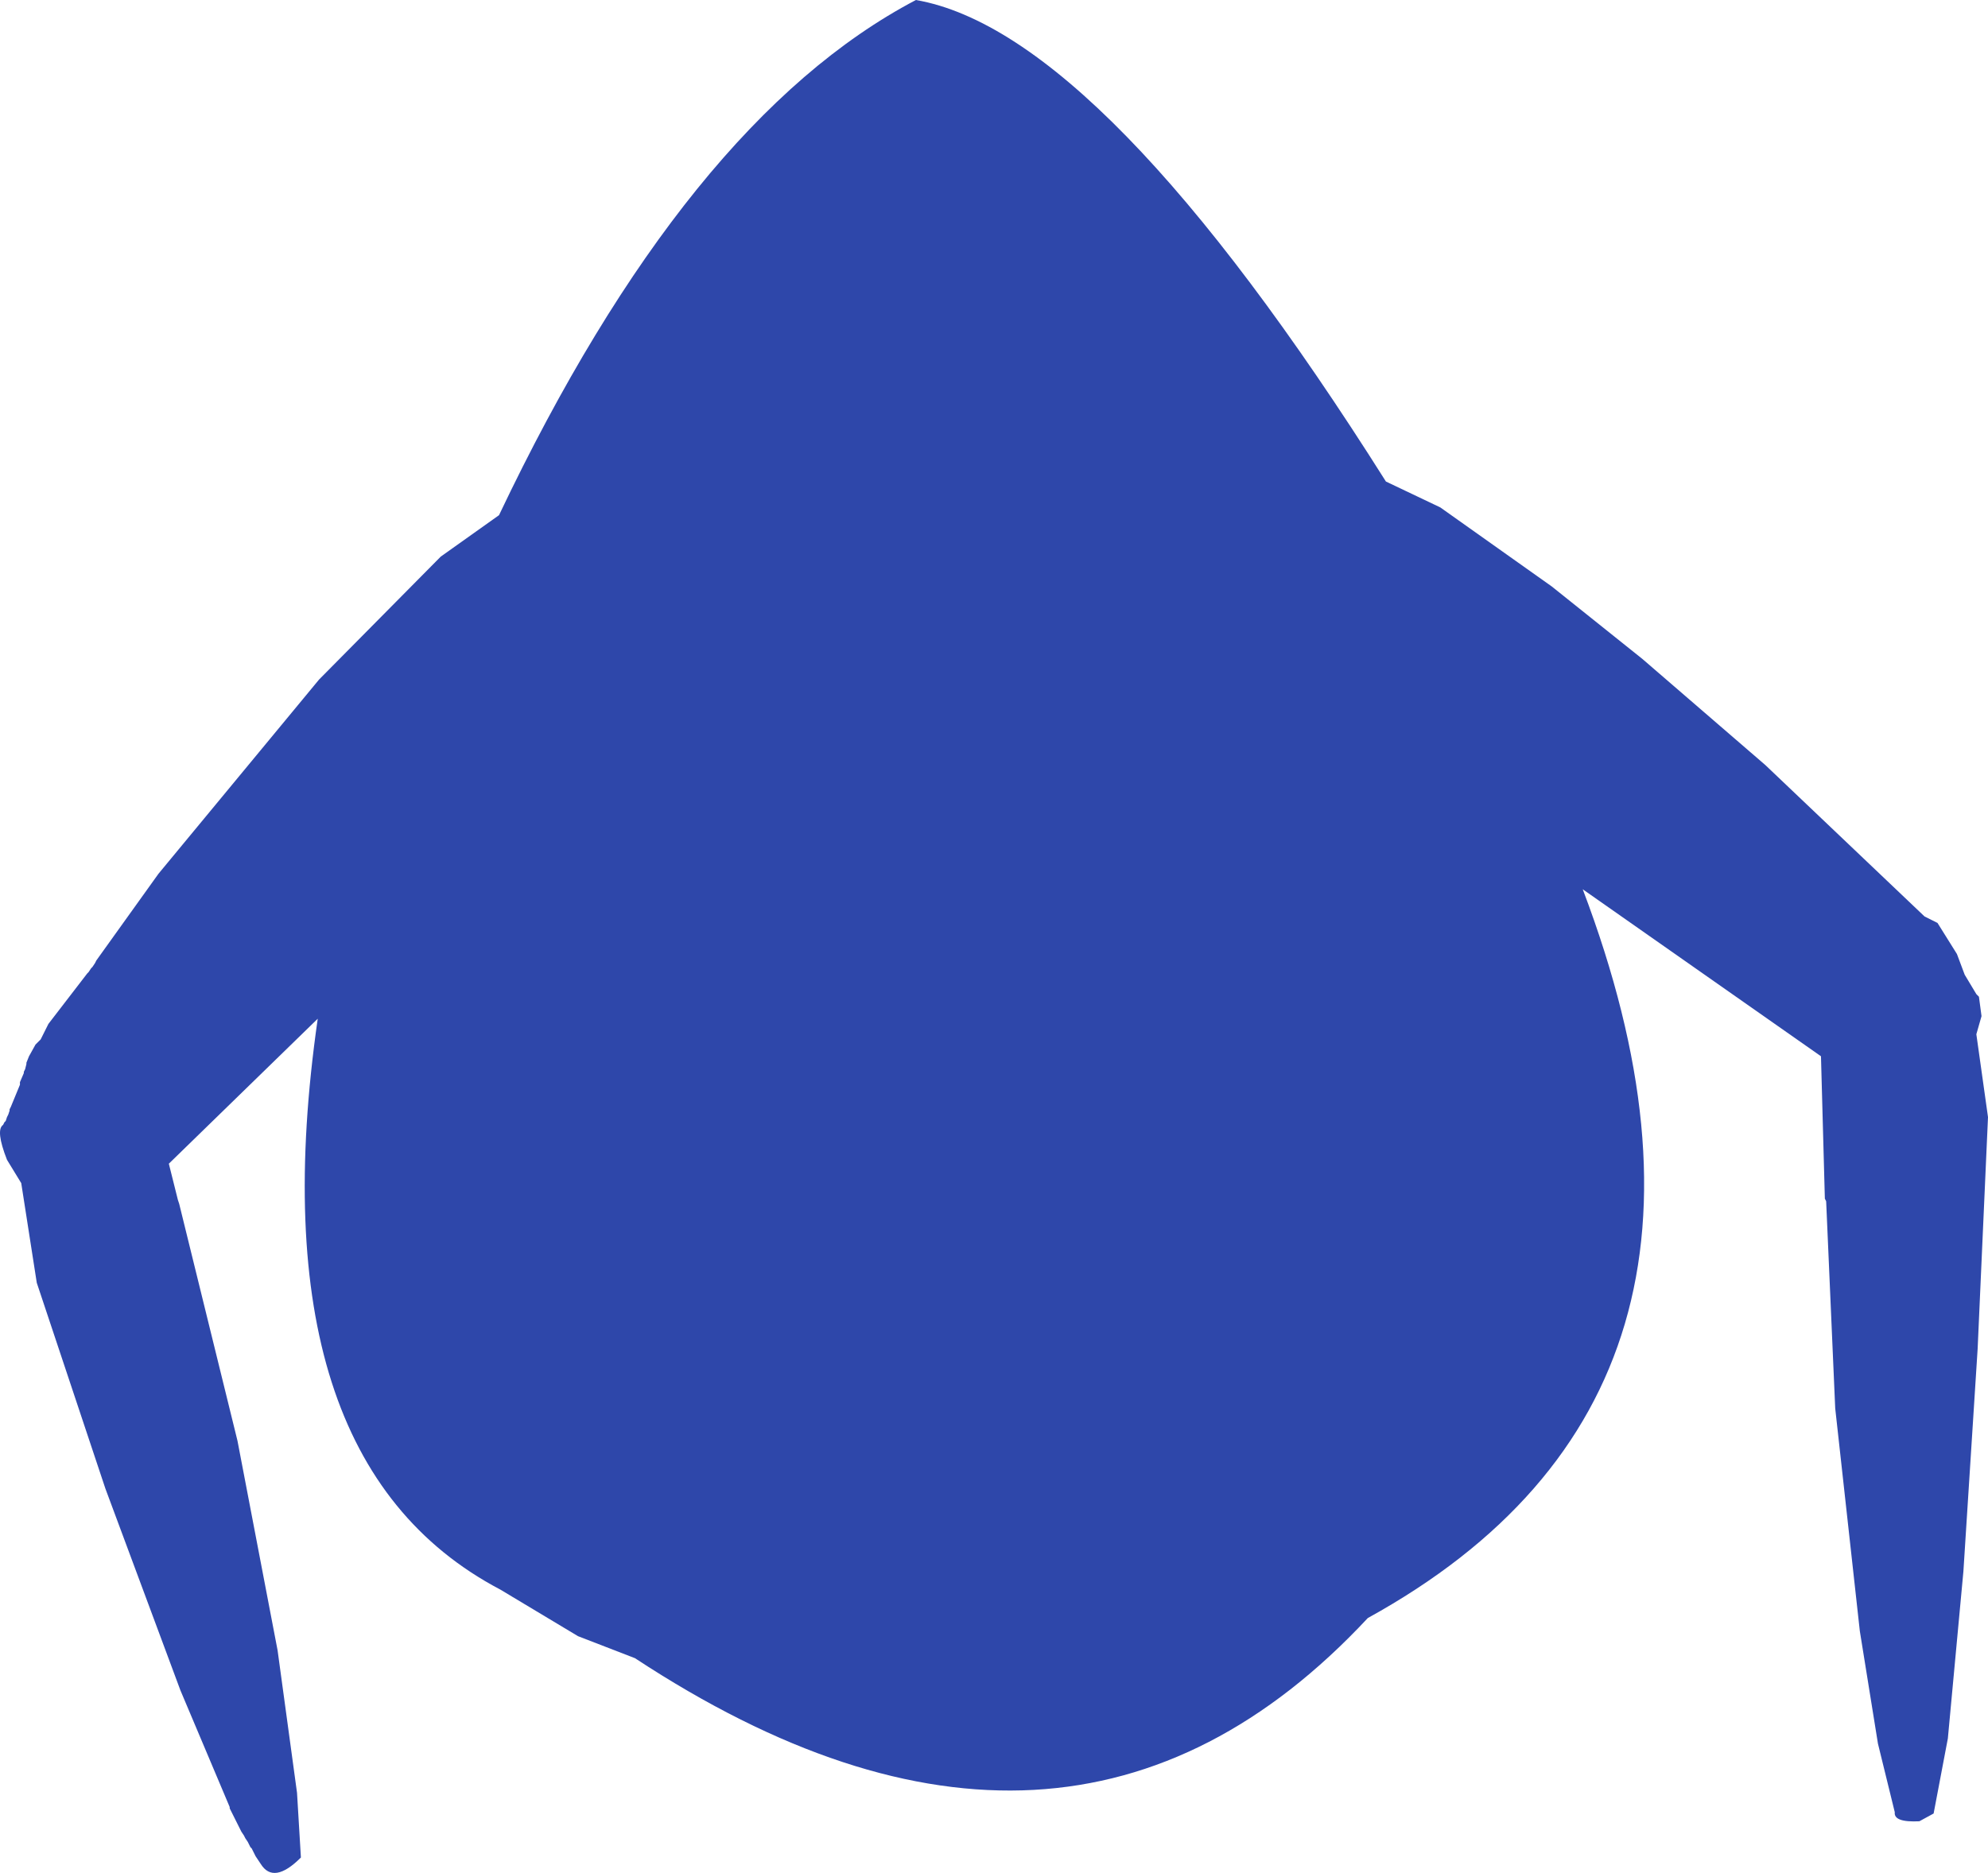 <?xml version="1.0" encoding="UTF-8" standalone="no"?>
<svg xmlns:ffdec="https://www.free-decompiler.com/flash" xmlns:xlink="http://www.w3.org/1999/xlink" ffdec:objectType="shape" height="361.75px" width="383.85px" xmlns="http://www.w3.org/2000/svg">
  <g transform="matrix(1.0, 0.0, 0.0, 1.0, 191.35, 194.0)">
    <path d="M108.25 -80.75 L125.75 -66.75 149.5 -46.25 180.25 -17.0 182.75 -15.75 186.5 -9.75 188.0 -5.75 190.25 -2.0 190.75 -1.5 191.25 2.25 190.25 5.75 192.5 21.75 190.5 66.5 187.75 109.5 184.75 141.75 182.0 156.25 179.25 157.75 Q174.25 158.0 174.5 156.0 L171.25 142.75 167.75 121.0 163.0 78.0 161.25 38.0 161.0 37.5 160.25 10.0 114.25 -22.25 Q151.25 75.25 72.75 118.5 14.5 181.0 -68.75 126.25 L-79.75 122.0 -94.75 113.0 Q-142.25 88.0 -130.0 2.75 L-158.75 30.75 -157.0 37.75 -156.75 38.5 -145.5 84.25 -137.75 124.75 -134.0 152.25 -133.25 164.75 Q-138.5 170.0 -141.0 166.0 L-142.0 164.5 -142.75 163.0 -143.0 162.75 -143.5 161.75 -144.0 161.0 -144.25 160.5 -144.75 159.75 -147.0 155.25 -147.0 155.0 -156.5 132.5 -171.0 93.5 -184.25 53.75 -187.25 34.5 -190.0 30.0 Q-192.25 24.25 -190.75 23.25 L-190.5 22.75 -190.25 22.5 -190.0 21.75 -189.75 21.25 -189.5 20.5 -189.5 20.25 -189.25 19.75 -187.5 15.5 -187.5 15.0 -186.75 13.25 -186.75 13.0 -186.5 12.5 -186.25 11.5 -186.25 11.25 -185.75 10.0 -184.5 7.75 -183.5 6.75 -182.0 3.75 -174.5 -6.0 -174.25 -6.25 -173.75 -7.0 -173.5 -7.25 -173.0 -8.0 -172.75 -8.5 -160.75 -25.25 -129.75 -62.75 -106.25 -86.5 -95.0 -94.5 Q-58.75 -170.75 -14.5 -194.0 21.5 -187.75 76.25 -101.0 L86.75 -96.0 108.25 -80.75" fill="#2e47aa" fill-rule="evenodd" stroke="none"/>
  </g>
</svg>
